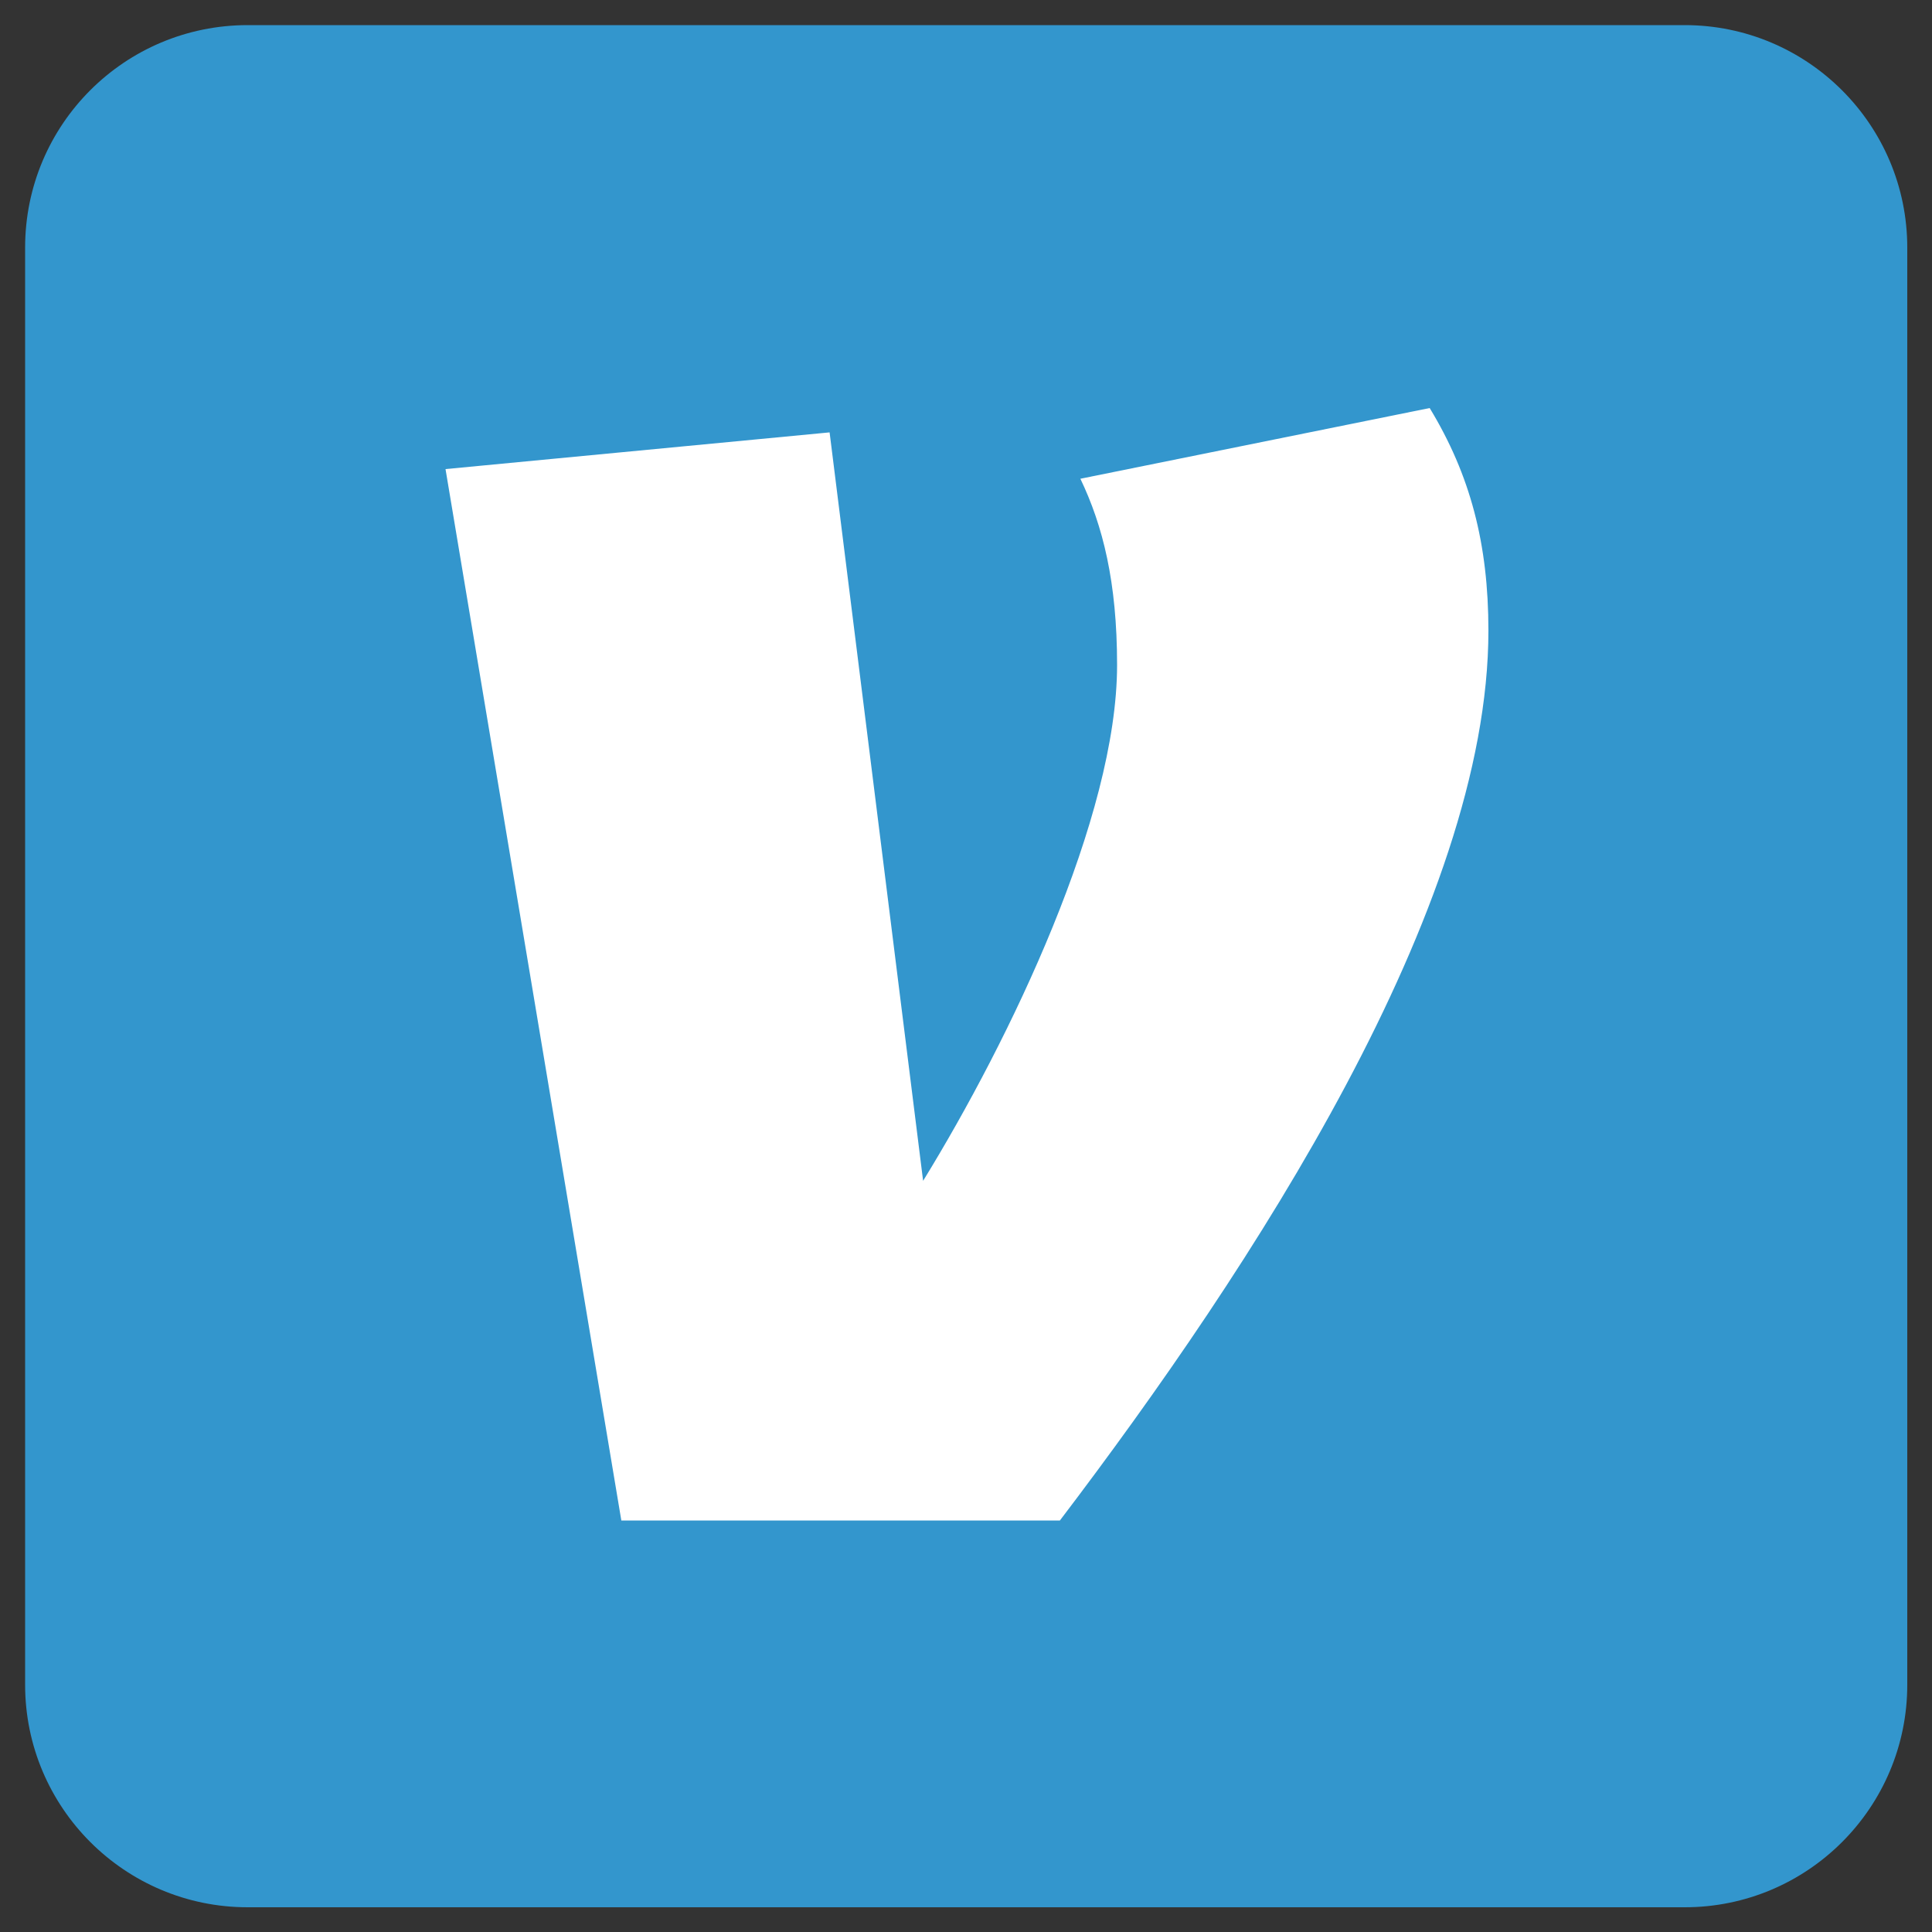 <svg xmlns="http://www.w3.org/2000/svg" viewBox="0 0 500 500" xmlns:v="https://vecta.io/nano"><rect x="0" y="0" width="500" height="500" fill="#333333" stroke="none"/><path d="M64.1 6.5H436c31.8 0 57.6 25.8 57.6 57.6V436c0 31.8-25.8 57.6-57.6 57.6H64.1c-31.8 0-57.6-25.8-57.6-57.6V64.1c0-31.9 25.8-57.6 57.6-57.6z" fill="#3396cd"/><path d="M370 105.6c10.5 17.3 15.2 35.1 15.2 57.6 0 71.7-61.2 164.9-110.9 230.3H160.8l-45.5-272.1 99.4-9.5 24.2 193.7c22.5-36.6 50.2-94.2 50.2-133.5 0-21.5-3.7-36.1-9.5-48.2l90.4-18.3z" fill="#fff"/></svg>